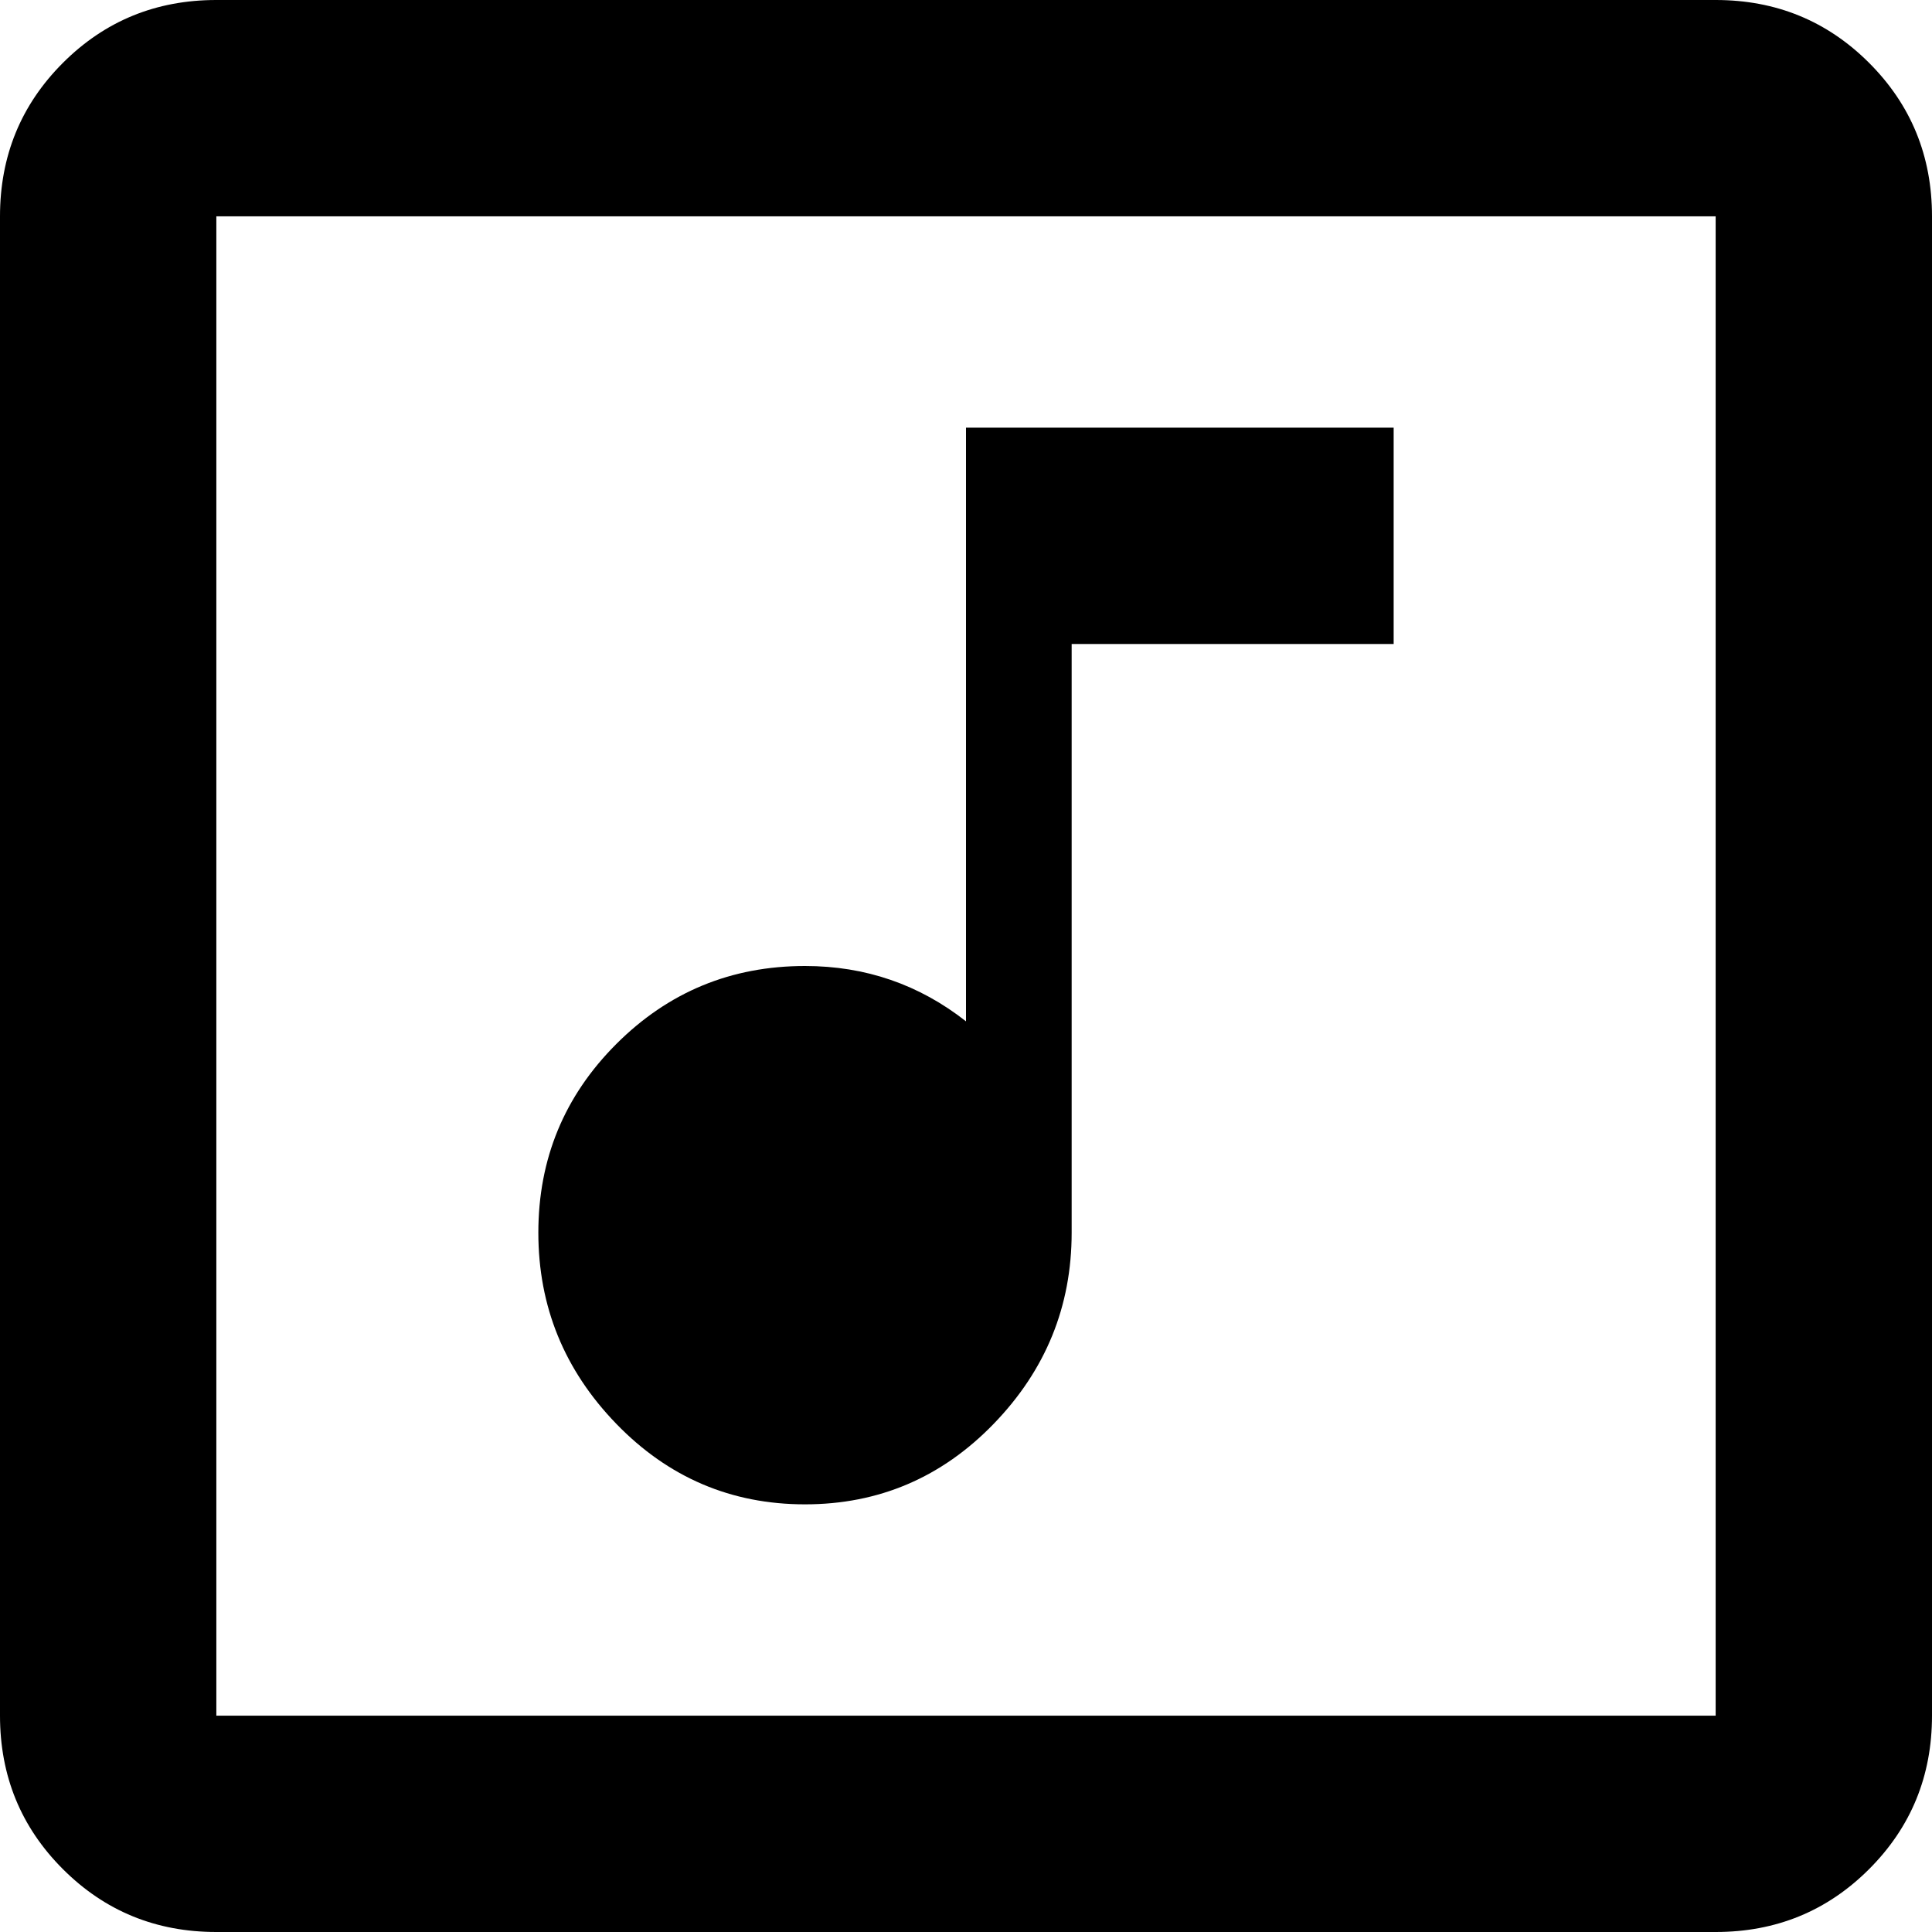 <svg xmlns="http://www.w3.org/2000/svg" viewBox="64 0 384 384">
      <g transform="scale(1 -1) translate(0 -384)">
        <path d="M341 256H277V139Q277 117 261.5 101.0Q246 85 224.0 85.0Q202 85 186.5 101.0Q171 117 171.0 139.0Q171 161 186.5 176.5Q202 192 224 192Q242 192 256 181V299H341ZM405 384Q423 384 435.5 371.5Q448 359 448 341V43Q448 25 435.5 12.5Q423 0 405 0H107Q89 0 76.5 12.5Q64 25 64 43V341Q64 359 76.5 371.5Q89 384 107 384ZM107 341V43H405V341Z" />
      </g>
    </svg>